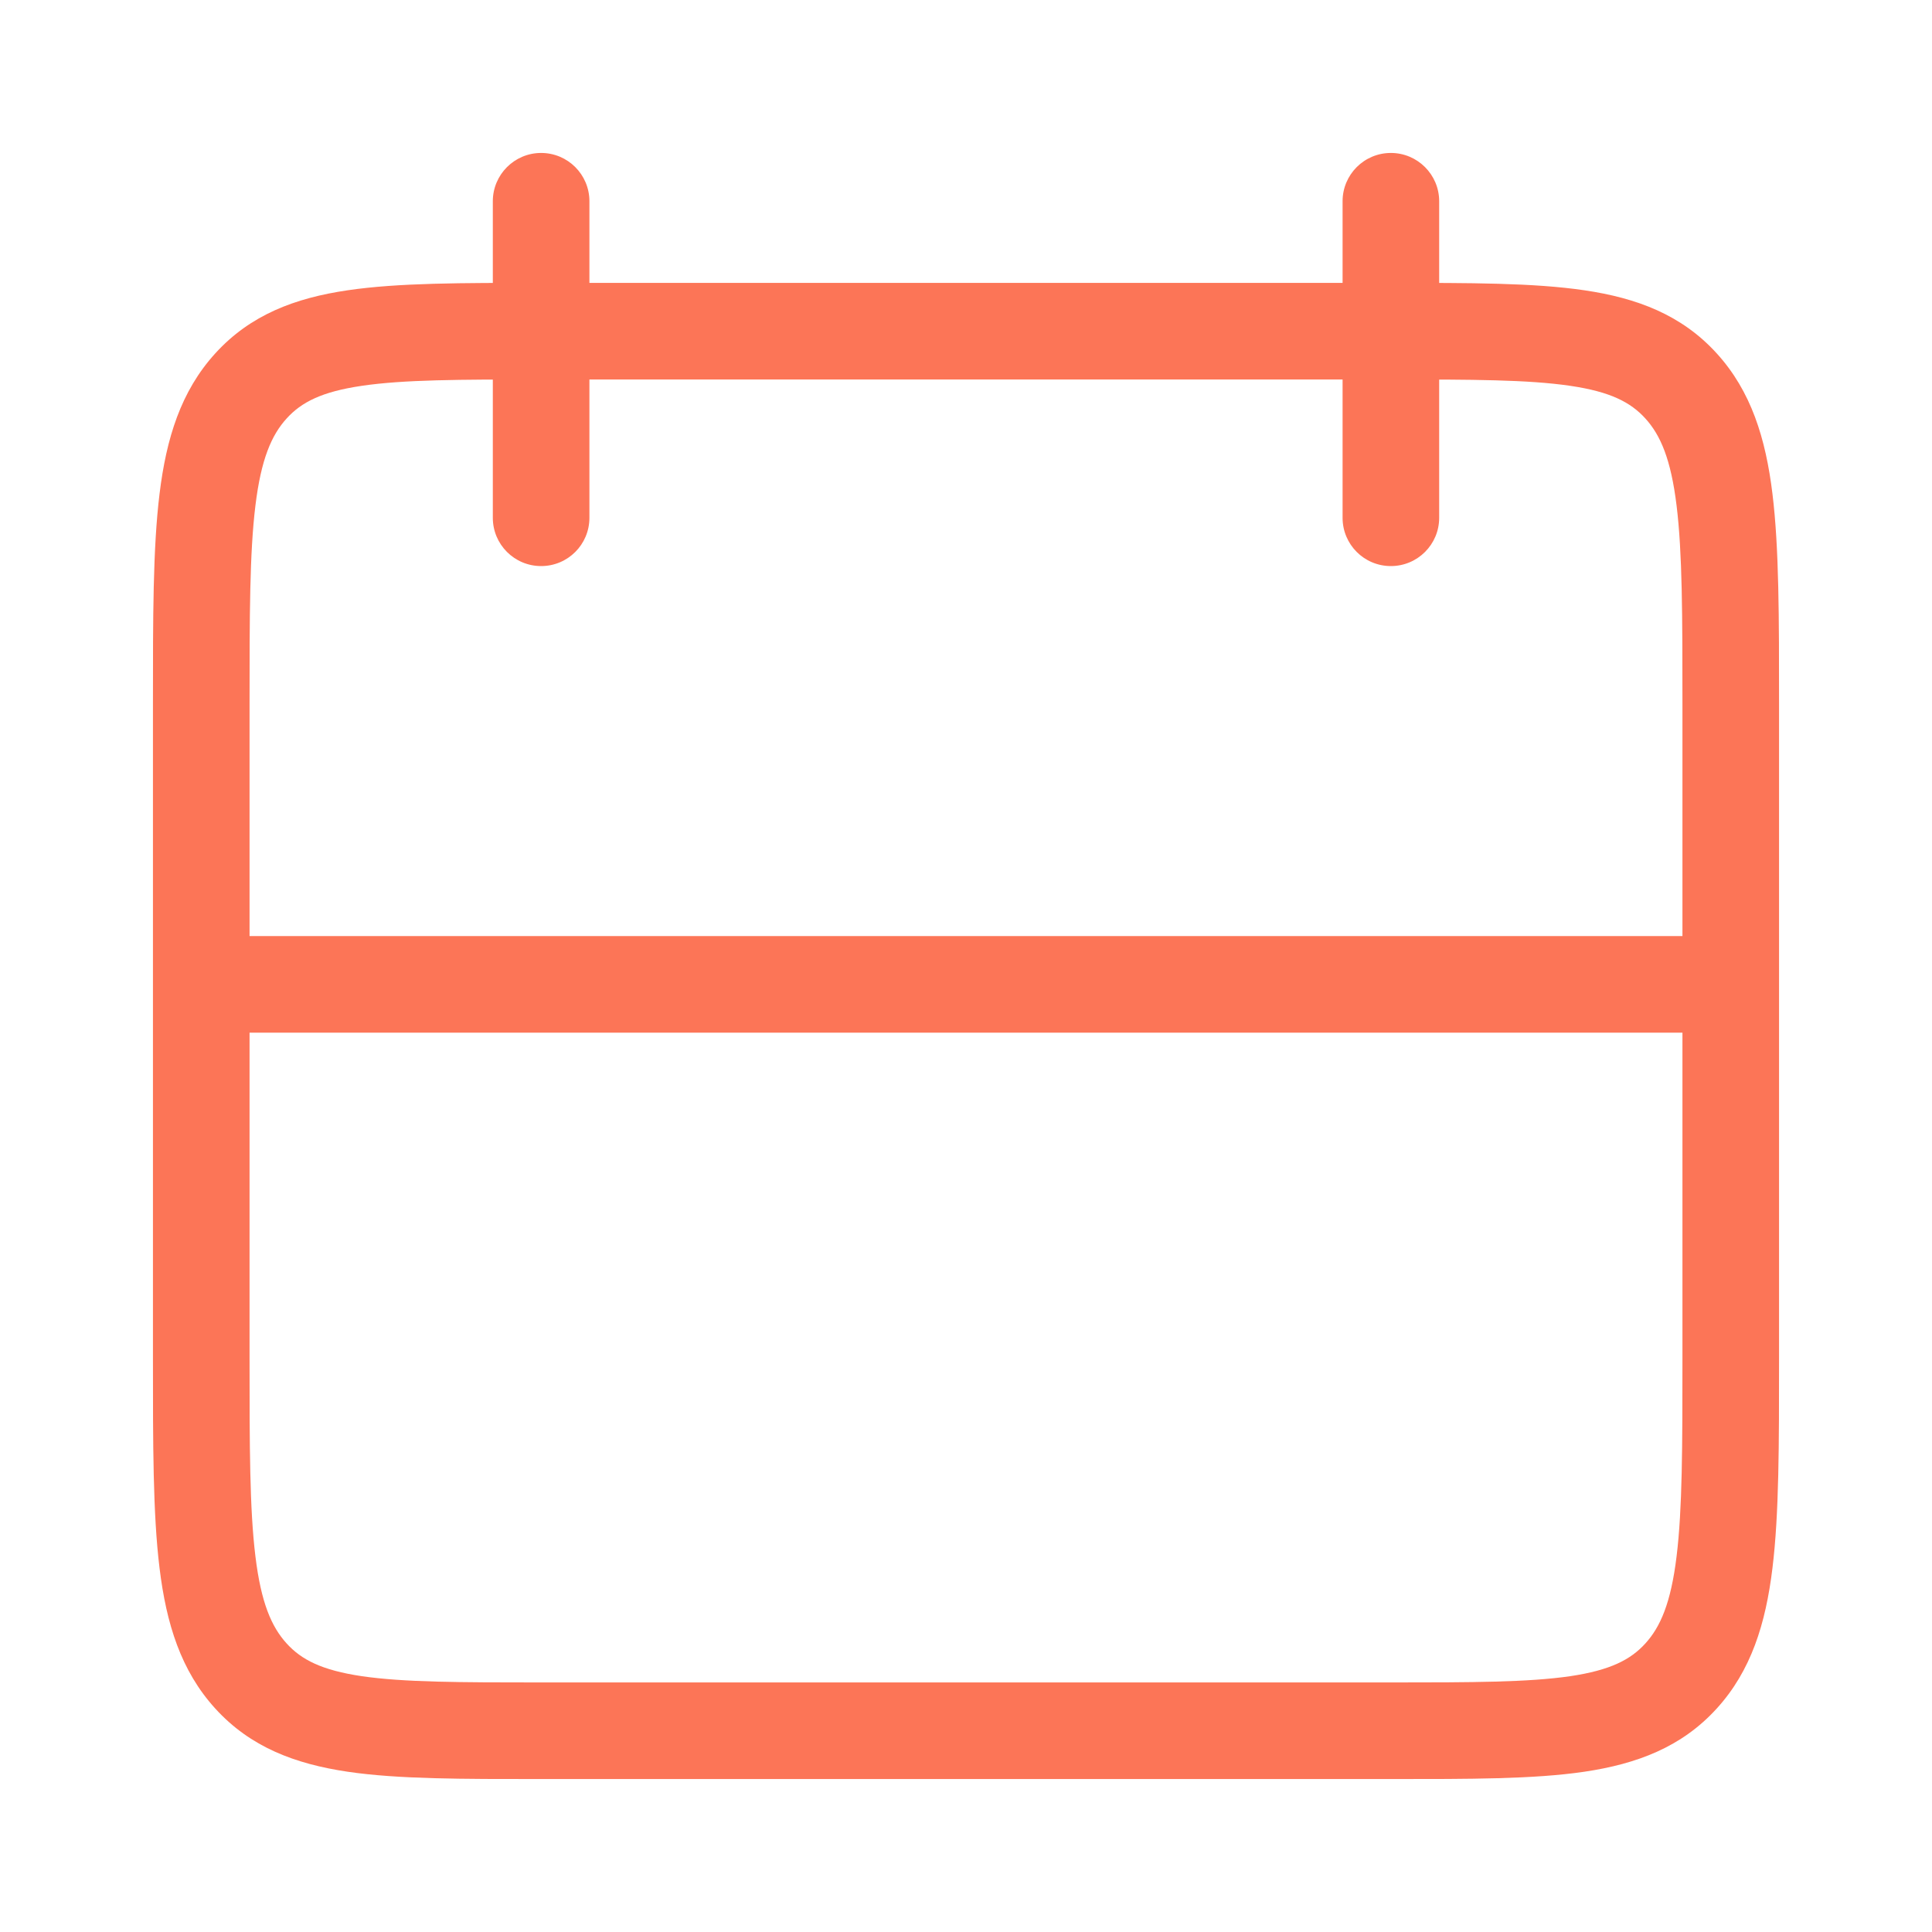 <svg width="24" height="24" viewBox="0 0 24 24" fill="none" xmlns="http://www.w3.org/2000/svg">
<path d="M7.322 2.5C7.322 2.169 7.054 1.9 6.722 1.9C6.391 1.9 6.122 2.169 6.122 2.5H7.322ZM6.122 6.432C6.122 6.764 6.391 7.032 6.722 7.032C7.054 7.032 7.322 6.764 7.322 6.432H6.122ZM17.878 2.5C17.878 2.169 17.609 1.9 17.278 1.9C16.946 1.9 16.678 2.169 16.678 2.5H17.878ZM16.678 6.432C16.678 6.764 16.946 7.032 17.278 7.032C17.609 7.032 17.878 6.764 17.878 6.432H16.678ZM6.722 4.714H17.278V3.514H6.722V4.714ZM20.9 8.751V16.864H22.1V8.751H20.9ZM17.278 20.9H6.722V22.1H17.278V20.9ZM3.1 16.864V8.751H1.9V16.864H3.1ZM6.722 20.9C5.708 20.9 5.014 20.898 4.493 20.822C3.996 20.748 3.744 20.617 3.562 20.417L2.675 21.225C3.111 21.704 3.666 21.912 4.318 22.009C4.947 22.102 5.746 22.1 6.722 22.1V20.9ZM1.9 16.864C1.9 17.941 1.899 18.804 1.982 19.48C2.066 20.169 2.246 20.754 2.675 21.225L3.562 20.417C3.372 20.209 3.243 19.909 3.173 19.334C3.101 18.748 3.1 17.972 3.1 16.864H1.9ZM20.9 16.864C20.9 17.972 20.899 18.748 20.827 19.334C20.757 19.909 20.628 20.209 20.438 20.417L21.325 21.225C21.754 20.754 21.934 20.169 22.018 19.48C22.101 18.804 22.1 17.941 22.1 16.864H20.9ZM17.278 22.1C18.254 22.1 19.053 22.102 19.682 22.009C20.334 21.912 20.889 21.704 21.325 21.225L20.438 20.417C20.256 20.617 20.004 20.748 19.507 20.822C18.986 20.898 18.291 20.9 17.278 20.9V22.1ZM17.278 4.714C18.291 4.714 18.986 4.716 19.507 4.793C20.004 4.866 20.256 4.997 20.438 5.197L21.325 4.389C20.889 3.91 20.334 3.702 19.682 3.606C19.053 3.513 18.254 3.514 17.278 3.514V4.714ZM22.1 8.751C22.1 7.673 22.101 6.81 22.018 6.134C21.934 5.446 21.754 4.86 21.325 4.389L20.438 5.197C20.628 5.405 20.757 5.706 20.827 6.28C20.899 6.866 20.9 7.642 20.9 8.751H22.1ZM6.722 3.514C5.746 3.514 4.947 3.513 4.318 3.606C3.666 3.702 3.111 3.91 2.675 4.389L3.562 5.197C3.744 4.997 3.996 4.866 4.493 4.793C5.014 4.716 5.708 4.714 6.722 4.714V3.514ZM3.1 8.751C3.1 7.642 3.101 6.866 3.173 6.28C3.243 5.706 3.372 5.405 3.562 5.197L2.675 4.389C2.246 4.86 2.066 5.446 1.982 6.134C1.899 6.81 1.9 7.673 1.9 8.751H3.1ZM20.9 8.751V12.228H22.1V8.751H20.9ZM21.5 11.628H2.5V12.828H21.5V11.628ZM3.1 12.228V8.751H1.9V12.228H3.1ZM6.122 2.5V6.432H7.322V2.5H6.122ZM16.678 2.5V6.432H17.878V2.5H16.678ZM1.9 12.228V16.864H3.1V12.228H1.9ZM22.1 16.864V12.228H20.9V16.864H22.1Z" fill="#FC7557"/>
</svg>
